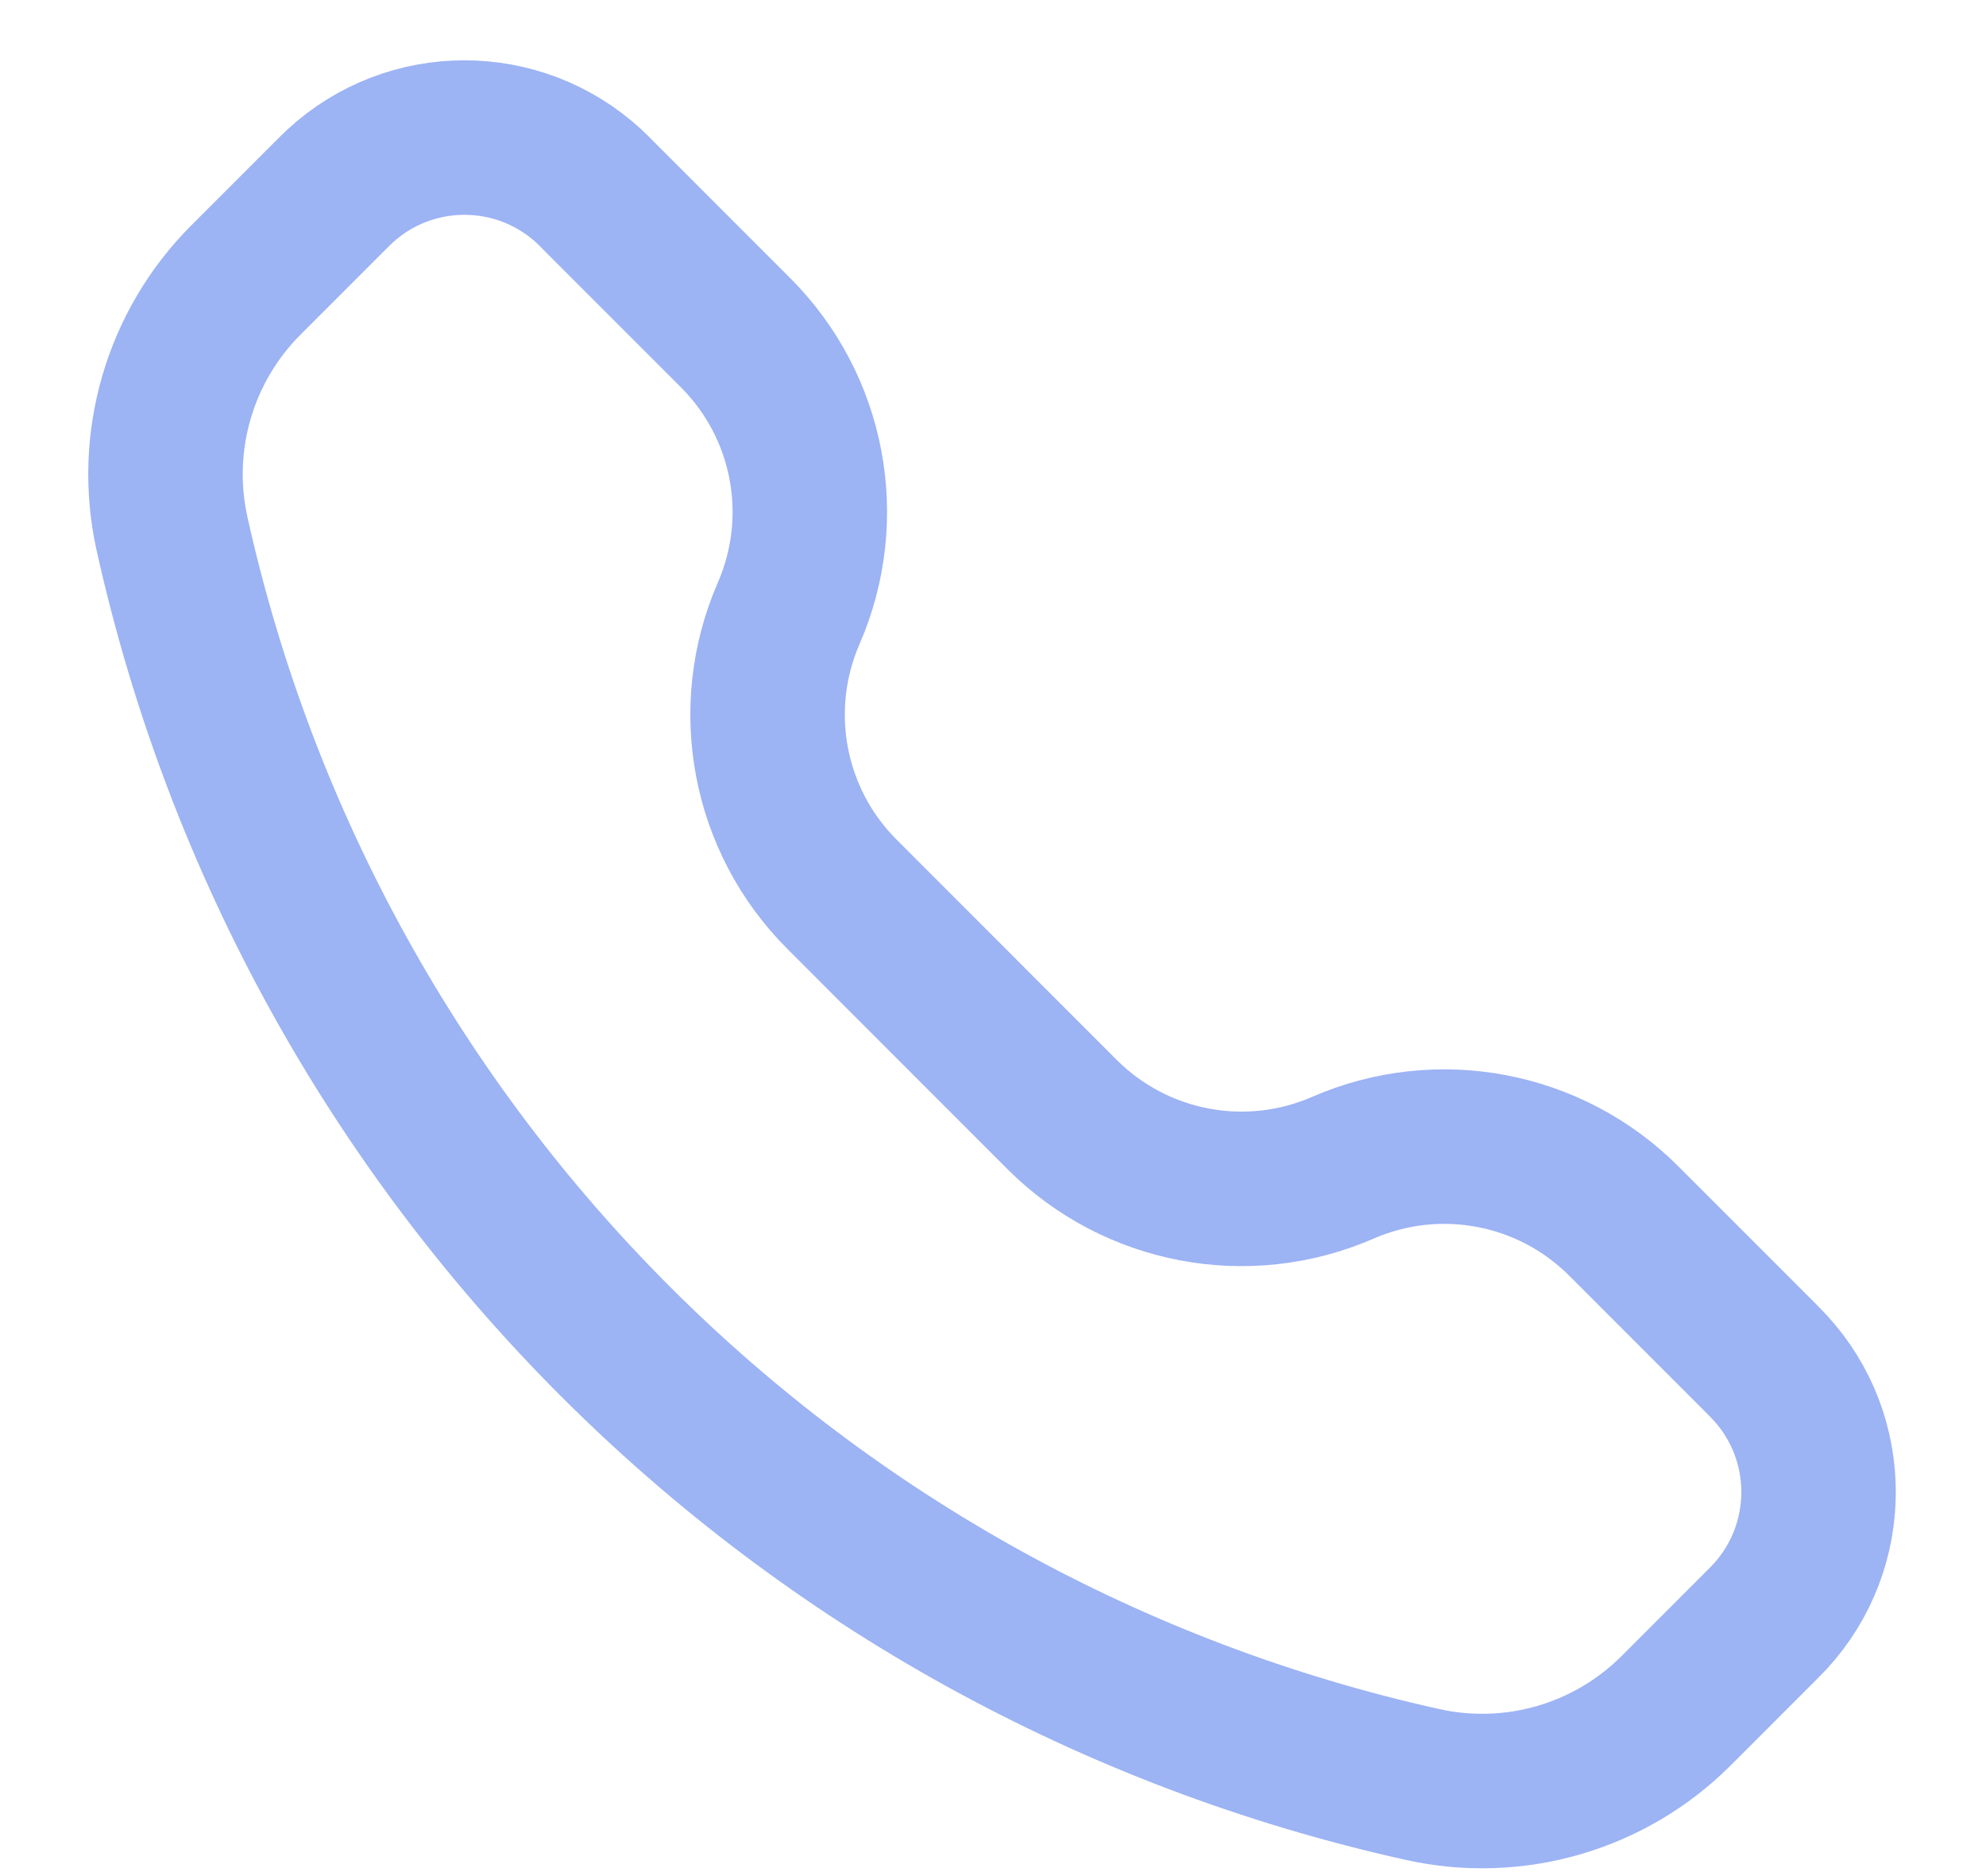 <svg width="18" height="17" viewBox="0 0 18 17" fill="none" xmlns="http://www.w3.org/2000/svg">
<g id="Call">
<path id="Vector" d="M2.967 1.799C3.026 1.74 3.056 1.71 3.082 1.686C3.719 1.1 4.699 1.1 5.337 1.686C5.363 1.71 5.392 1.74 5.451 1.799L6.666 3.014C7.335 3.682 7.526 4.691 7.148 5.558C6.771 6.424 6.962 7.434 7.63 8.102L9.627 10.1C10.296 10.768 11.305 10.959 12.172 10.581C13.038 10.204 14.047 10.395 14.716 11.063L15.931 12.278C15.99 12.337 16.019 12.367 16.043 12.393C16.629 13.03 16.629 14.01 16.043 14.648C16.019 14.674 15.99 14.703 15.931 14.762L15.192 15.501C14.591 16.102 13.724 16.355 12.893 16.17C7.235 14.913 2.817 10.494 1.559 4.836C1.375 4.006 1.627 3.139 2.229 2.537L2.967 1.799Z" stroke="#9CB3F4" stroke-width="1.4"/>
</g>
</svg>

